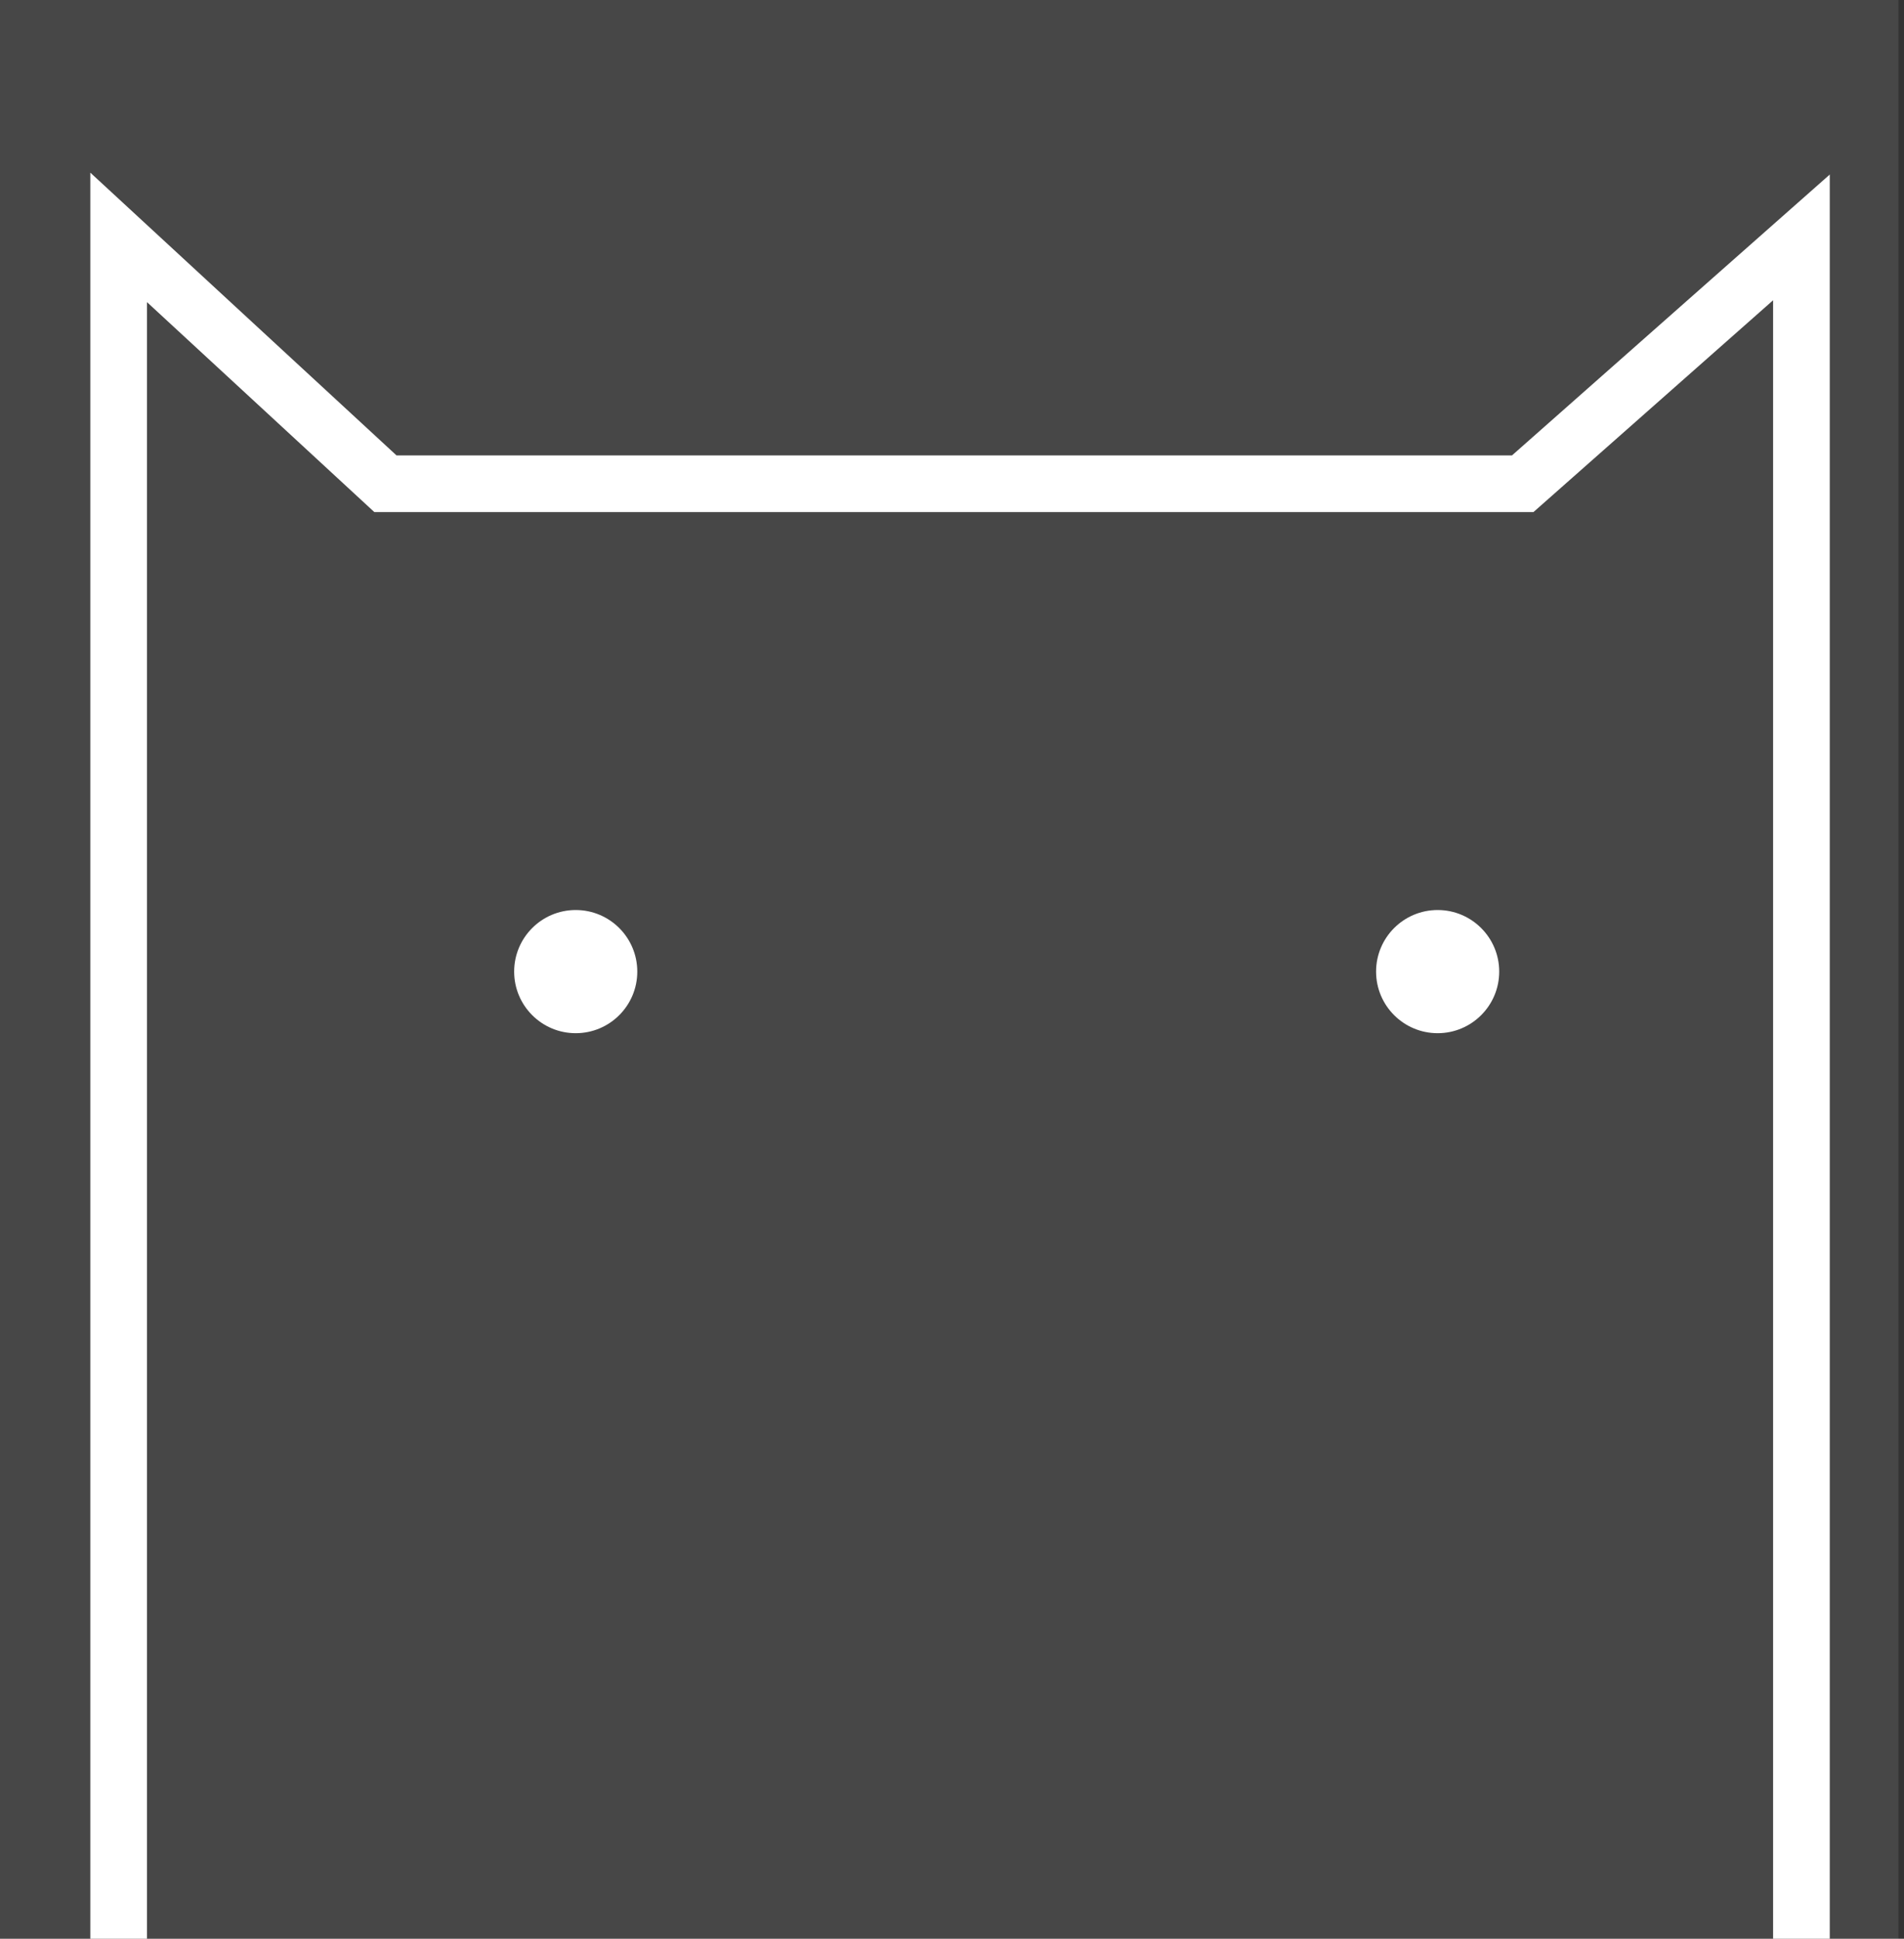 <svg width="168" height="171" viewBox="0 0 168 171" fill="none" xmlns="http://www.w3.org/2000/svg">
<rect x="0" y="0" width="168" height="171" fill="#333333" stroke="none"/>
<path d="M10.47 171V20.939L34.009 42.668H134.357L158.95 20.939V171" stroke="white" stroke-width="5"/>
<circle cx="50.799" cy="85.698" r="5.432" fill="white"/>
<circle cx="126.851" cy="85.698" r="5.432" fill="white"/>
<rect width="167.51" height="171" fill="white" fill-opacity="0.1"/>
</svg>
